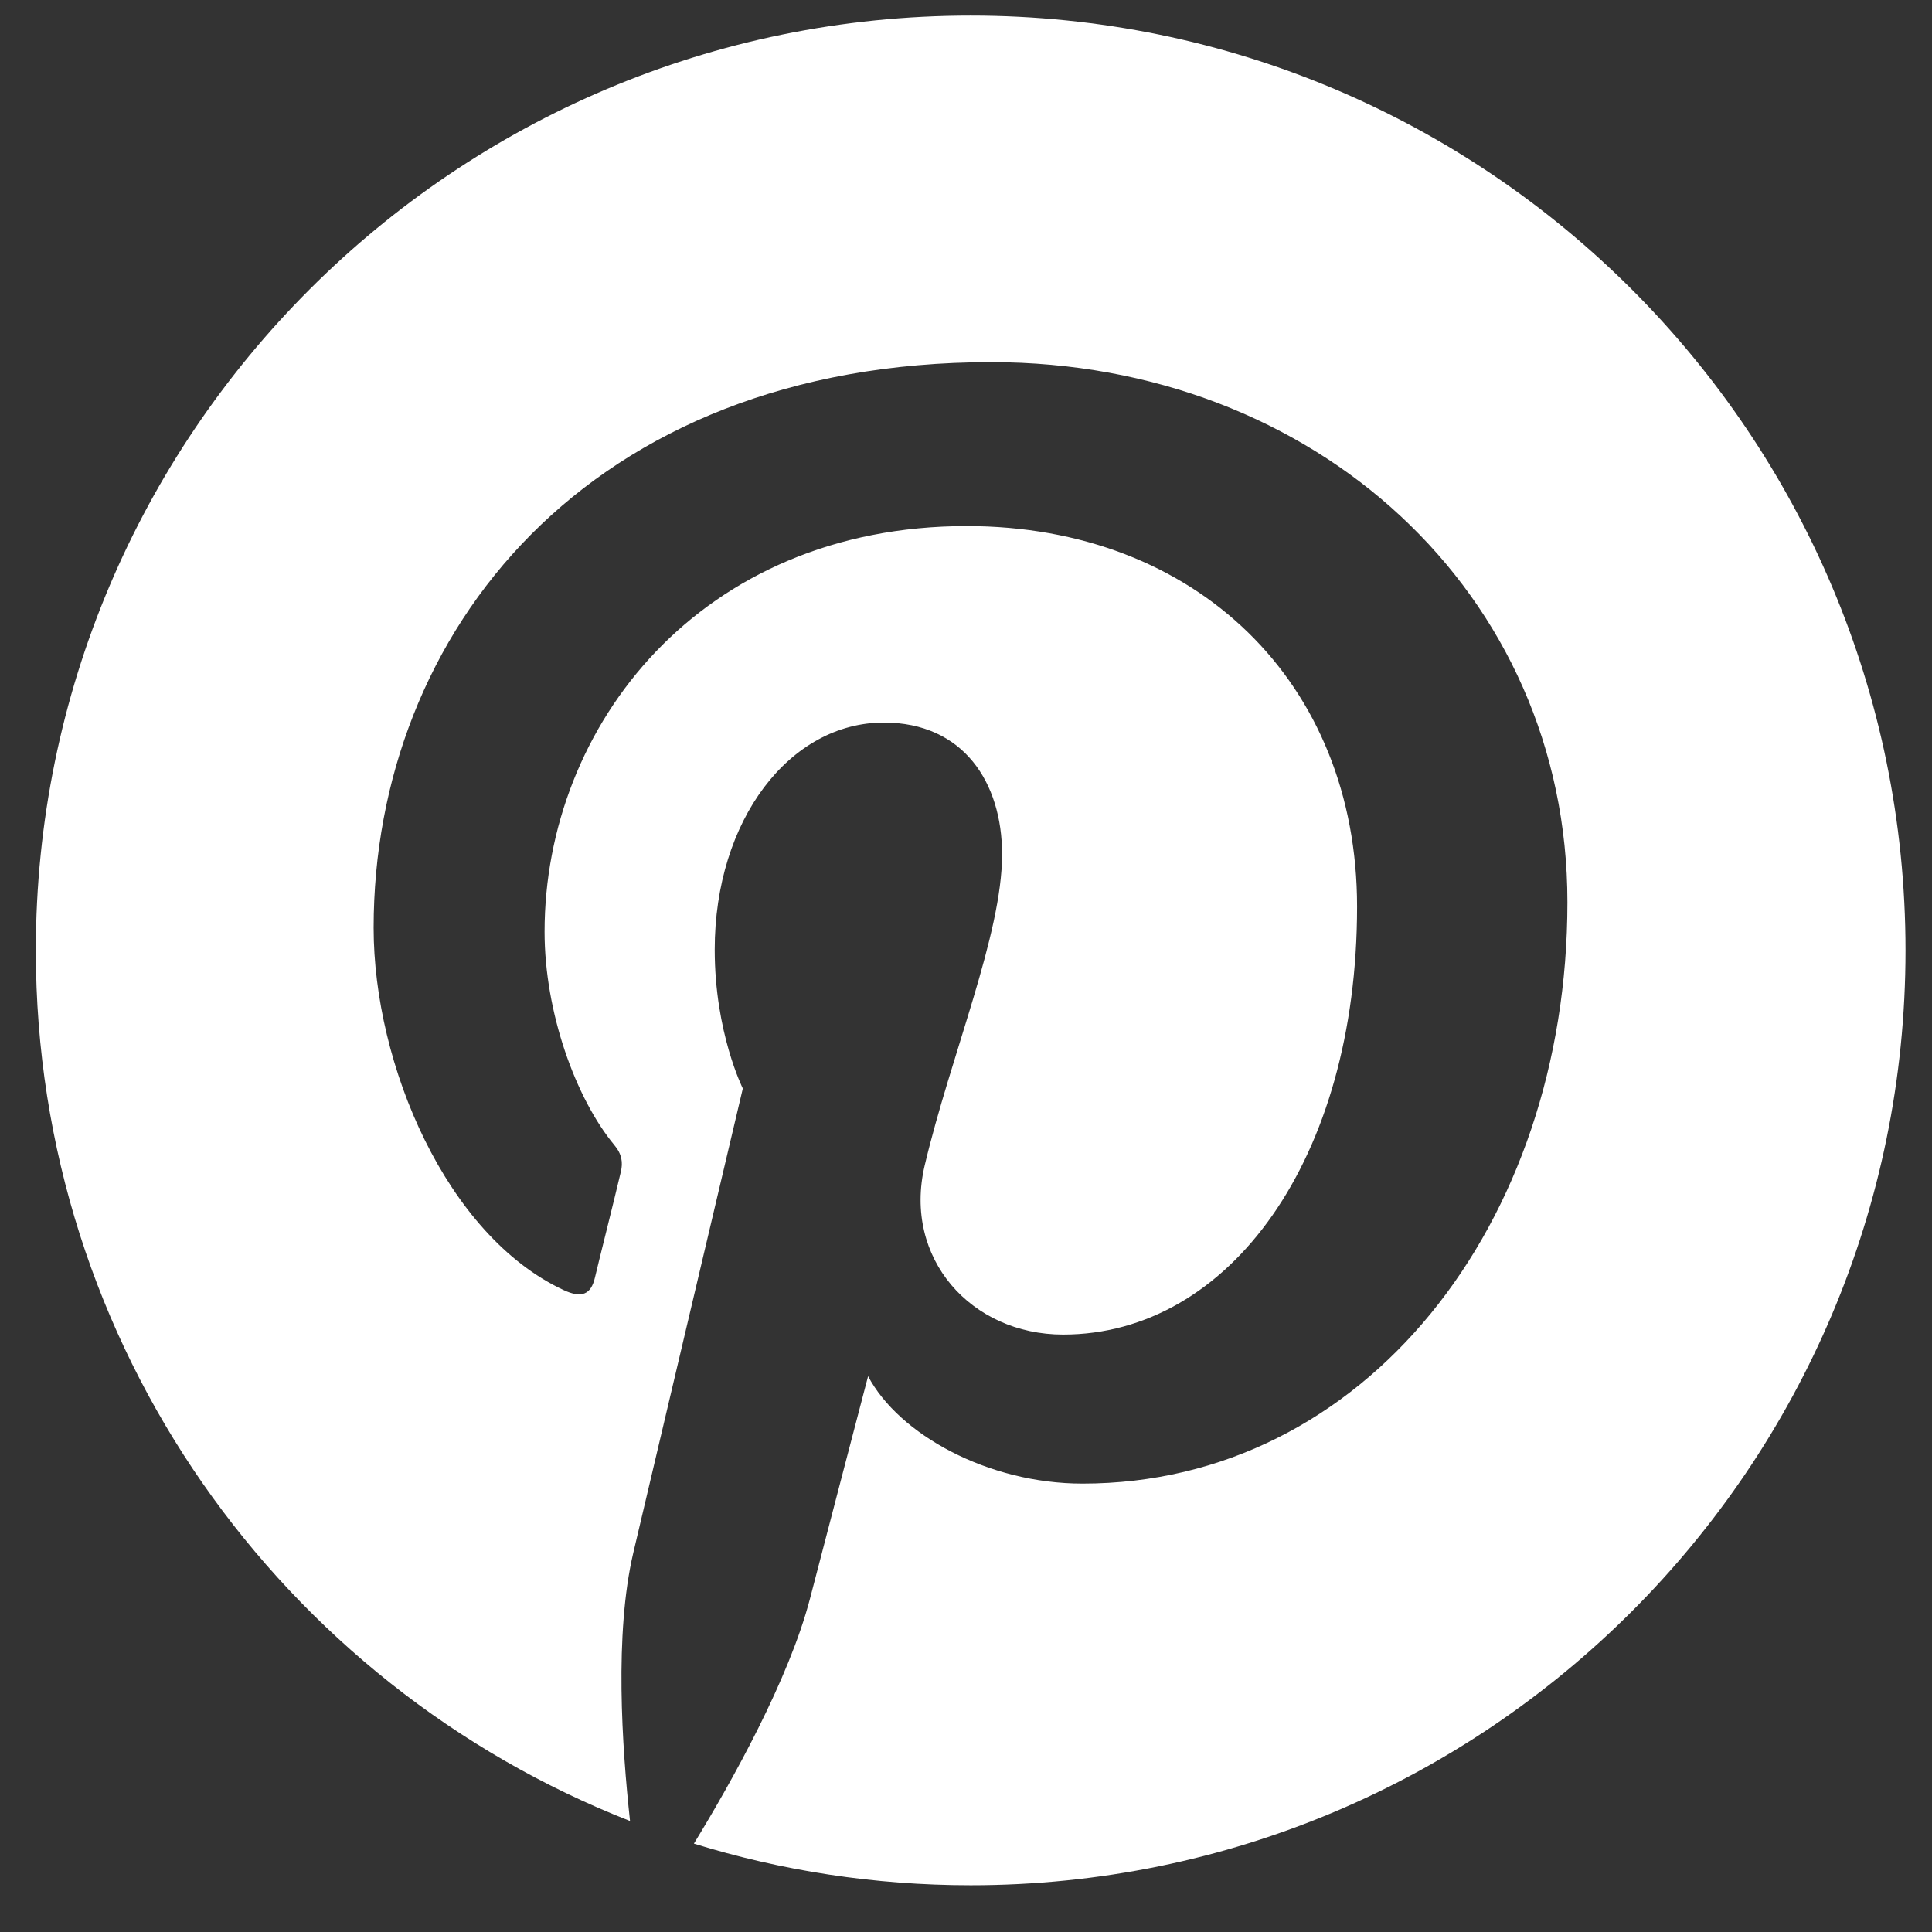 <svg width="31" height="31" viewBox="0 0 31 31" fill="none" xmlns="http://www.w3.org/2000/svg">
<rect x="0" y="0" width="31" height="31" fill="#333333" stroke="none"/>
<path d="M15.575 0.25C7.29 0.25 0.575 6.965 0.575 15.25C0.575 21.607 4.531 27.033 10.109 29.219C9.98 28.029 9.857 26.213 10.161 24.918C10.437 23.746 11.919 17.465 11.919 17.465C11.919 17.465 11.468 16.568 11.468 15.238C11.468 13.152 12.675 11.594 14.181 11.594C15.458 11.594 16.079 12.555 16.079 13.709C16.079 14.998 15.259 16.92 14.837 18.701C14.486 20.195 15.587 21.414 17.058 21.414C19.724 21.414 21.775 18.602 21.775 14.547C21.775 10.955 19.197 8.441 15.511 8.441C11.245 8.441 8.738 11.641 8.738 14.951C8.738 16.24 9.236 17.623 9.857 18.373C9.98 18.52 9.997 18.654 9.962 18.801C9.851 19.275 9.593 20.295 9.546 20.5C9.482 20.775 9.329 20.834 9.042 20.699C7.167 19.826 5.995 17.09 5.995 14.887C5.995 10.152 9.435 5.811 15.904 5.811C21.107 5.811 25.15 9.52 25.15 14.477C25.15 19.645 21.892 23.805 17.368 23.805C15.851 23.805 14.421 23.014 13.929 22.082C13.929 22.082 13.179 24.947 12.997 25.65C12.658 26.951 11.743 28.586 11.134 29.582C12.54 30.016 14.029 30.25 15.575 30.25C23.861 30.25 30.575 23.535 30.575 15.25C30.575 6.965 23.861 0.25 15.575 0.25Z" fill="white"/>
</svg>
